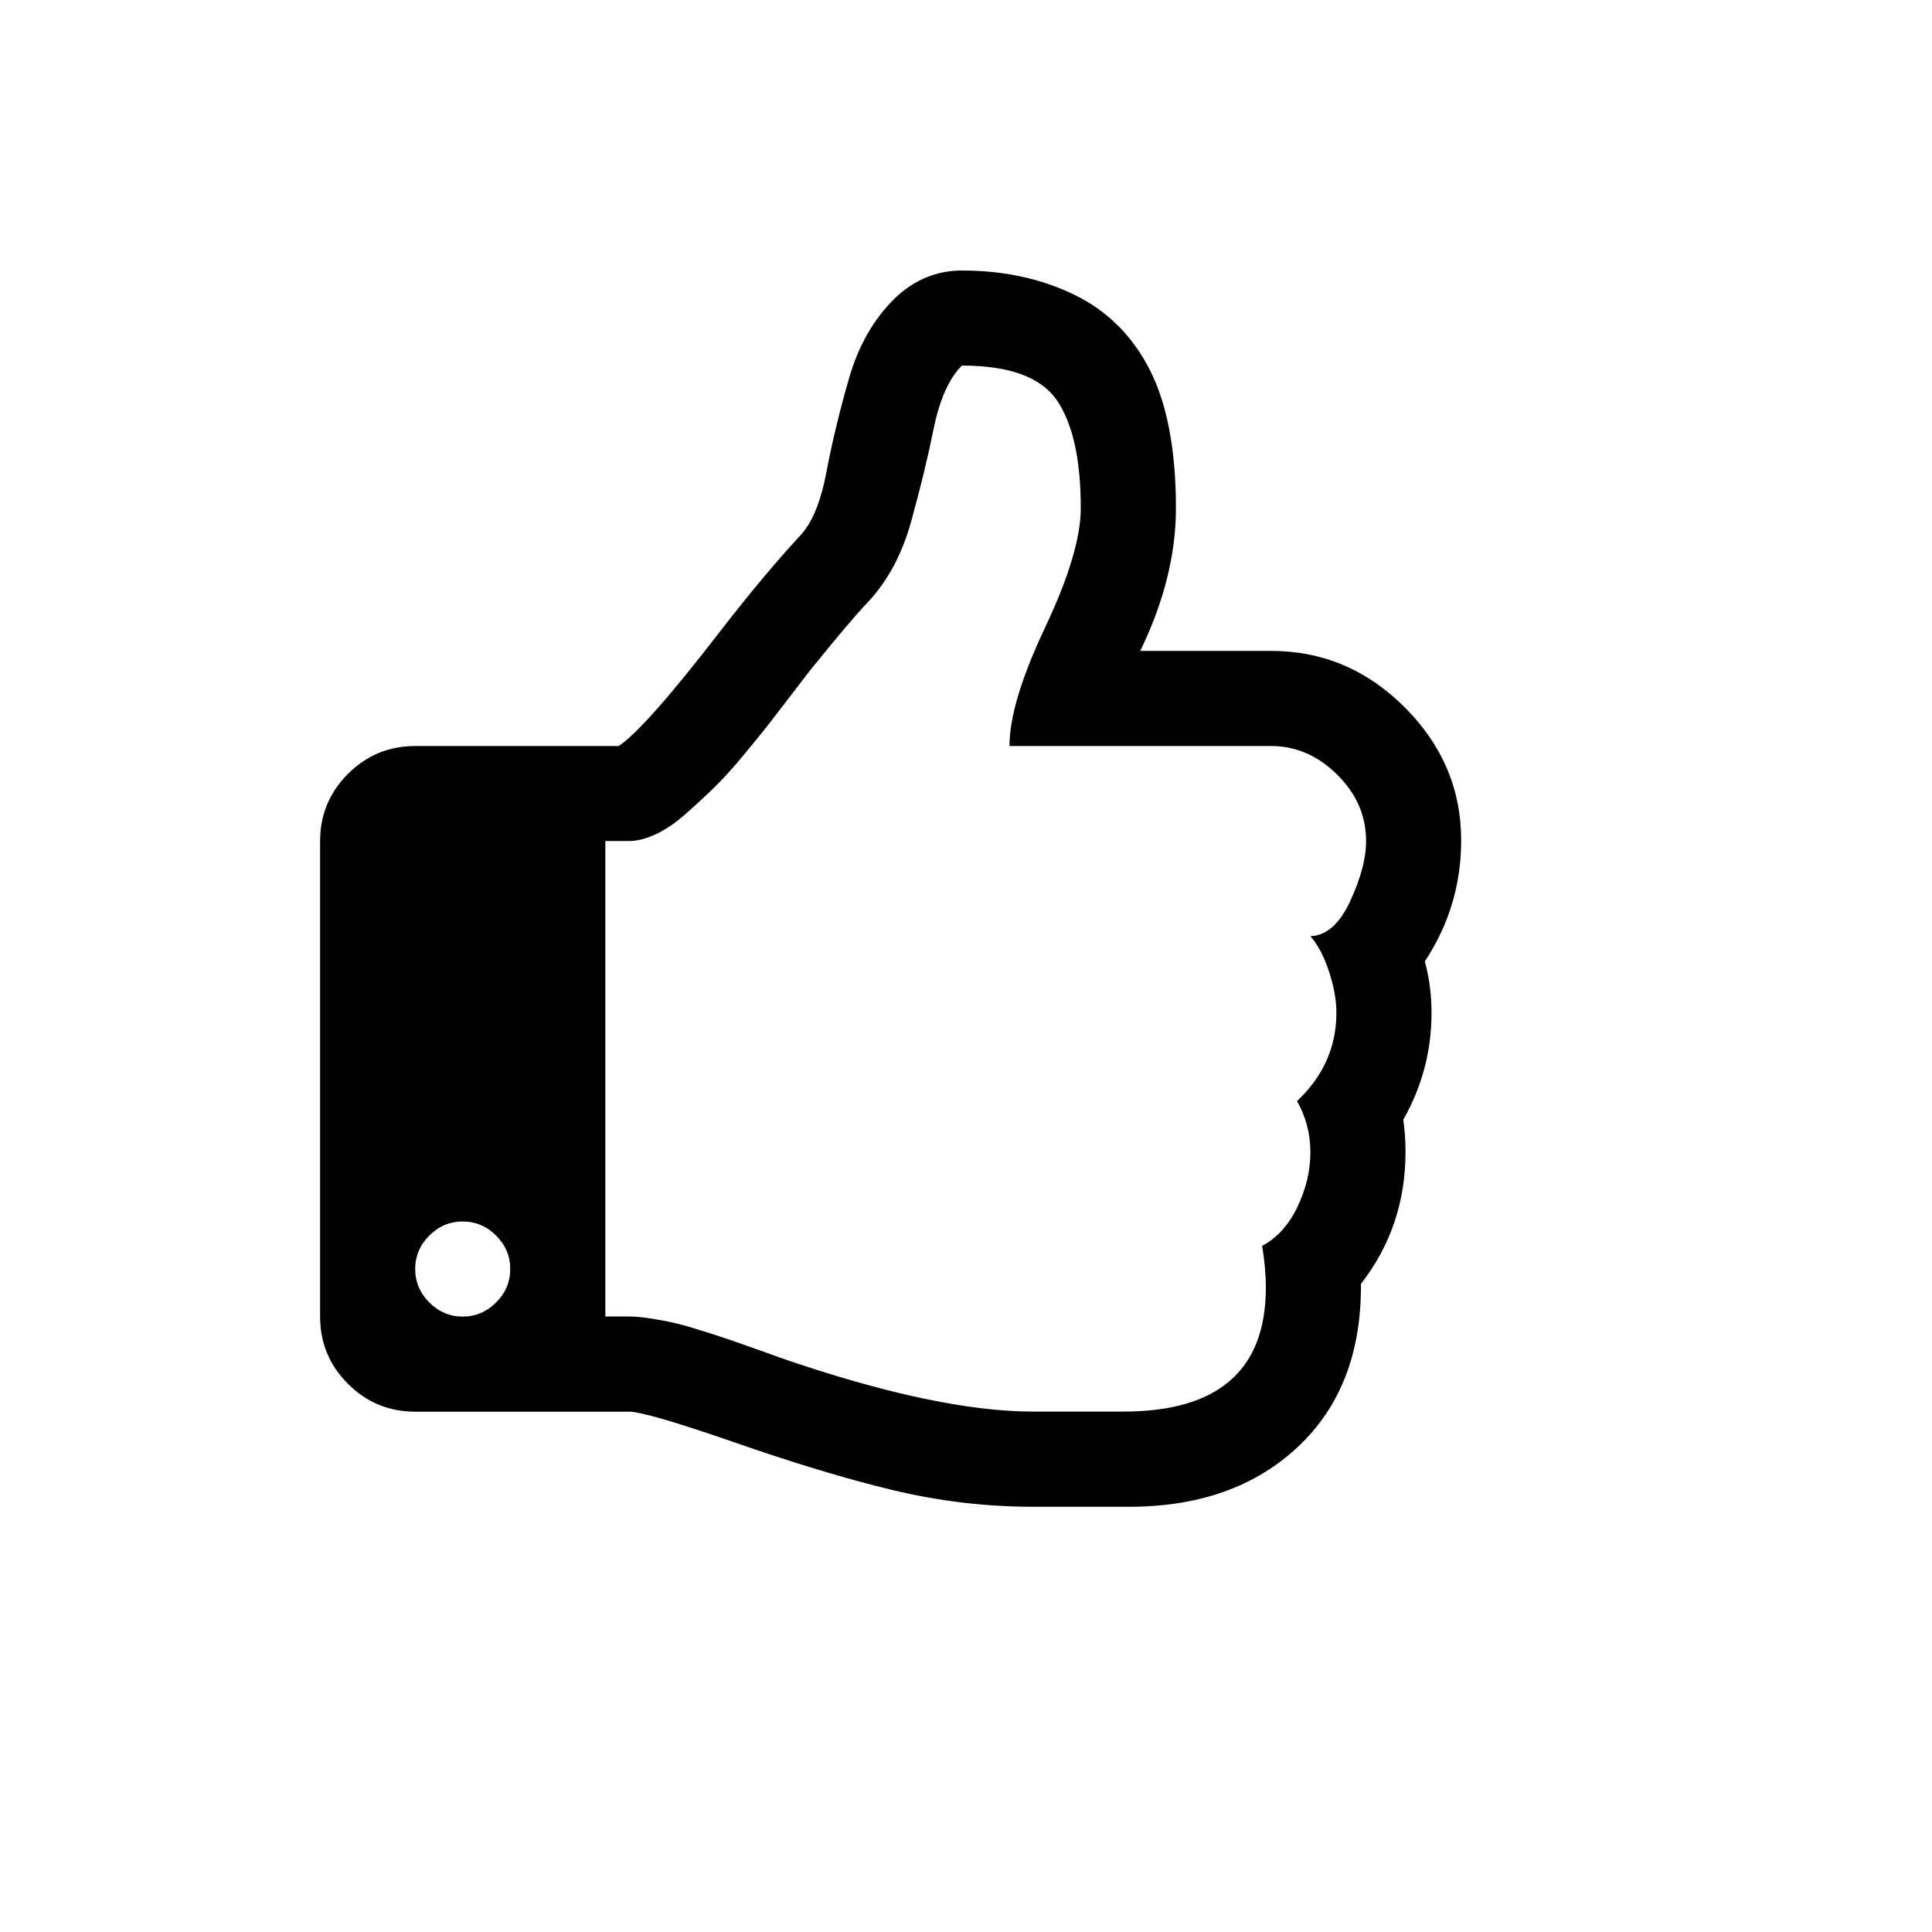 <svg xmlns="http://www.w3.org/2000/svg" height="50" width="50"><g class="nc-icon-wrapper js-transition-icon" data-effect="rotate" data-event="click"><g class="layer js-transition-icon__state" style="">
  <title>Layer 1</title>
  <g id="svg_1">
   <path d="m36.873,24.882c0.628,-0.949 0.942,-1.993 0.942,-3.134c0,-1.32 -0.487,-2.467 -1.46,-3.442c-0.974,-0.974 -2.128,-1.461 -3.461,-1.461l-3.384,0c0.615,-1.269 0.923,-2.5 0.923,-3.691c0,-1.5 -0.225,-2.692 -0.673,-3.576c-0.449,-0.885 -1.103,-1.535 -1.961,-1.952c-0.859,-0.417 -1.827,-0.625 -2.903,-0.625c-0.654,0 -1.231,0.237 -1.731,0.712c-0.551,0.538 -0.948,1.231 -1.192,2.077c-0.244,0.846 -0.439,1.657 -0.586,2.432c-0.147,0.775 -0.375,1.323 -0.683,1.644c-0.628,0.679 -1.314,1.5 -2.057,2.461c-1.295,1.679 -2.173,2.673 -2.634,2.98l-5.268,0c-0.679,0 -1.259,0.241 -1.74,0.721c-0.48,0.481 -0.721,1.061 -0.721,1.74l0,12.305c0,0.679 0.24,1.259 0.721,1.74c0.481,0.481 1.061,0.721 1.74,0.721l5.537,0c0.282,0 1.166,0.256 2.653,0.769c1.577,0.551 2.964,0.971 4.163,1.259c1.199,0.288 2.413,0.433 3.644,0.433l1.788,0l0.693,0c1.807,0 3.262,-0.516 4.364,-1.548c1.102,-1.032 1.647,-2.439 1.634,-4.22c0.769,-0.987 1.154,-2.128 1.154,-3.422c0,-0.282 -0.019,-0.557 -0.058,-0.827c0.487,-0.858 0.731,-1.781 0.731,-2.768c-0,-0.462 -0.058,-0.904 -0.173,-1.327zm-24.033,8.825c-0.244,0.243 -0.532,0.366 -0.865,0.366c-0.333,0 -0.622,-0.122 -0.865,-0.366c-0.243,-0.243 -0.365,-0.532 -0.365,-0.865c0,-0.333 0.122,-0.622 0.365,-0.865c0.244,-0.244 0.532,-0.365 0.865,-0.365c0.333,0 0.622,0.122 0.865,0.365c0.244,0.244 0.365,0.532 0.365,0.865c0,0.334 -0.122,0.622 -0.365,0.865zm22.102,-10.382c-0.276,0.59 -0.619,0.891 -1.029,0.903c0.192,0.218 0.353,0.523 0.481,0.913c0.128,0.391 0.192,0.747 0.192,1.067c0,0.884 -0.339,1.647 -1.019,2.288c0.231,0.41 0.346,0.852 0.346,1.326c0,0.474 -0.112,0.945 -0.336,1.413c-0.224,0.467 -0.529,0.804 -0.913,1.009c0.064,0.384 0.096,0.743 0.096,1.077c0,2.14 -1.231,3.211 -3.692,3.211l-2.326,0c-1.68,0 -3.871,-0.468 -6.576,-1.403c-0.064,-0.026 -0.25,-0.093 -0.558,-0.202s-0.535,-0.189 -0.683,-0.24c-0.147,-0.052 -0.372,-0.125 -0.673,-0.221c-0.301,-0.096 -0.545,-0.167 -0.731,-0.212c-0.186,-0.045 -0.397,-0.086 -0.634,-0.125c-0.237,-0.038 -0.439,-0.058 -0.606,-0.058l-0.615,0l0,-12.305l0.615,0c0.205,0 0.433,-0.058 0.683,-0.173c0.25,-0.115 0.506,-0.288 0.769,-0.519c0.263,-0.231 0.509,-0.458 0.74,-0.683c0.231,-0.224 0.487,-0.506 0.769,-0.846c0.282,-0.34 0.503,-0.612 0.663,-0.817c0.16,-0.205 0.362,-0.468 0.606,-0.788c0.243,-0.32 0.391,-0.513 0.442,-0.577c0.705,-0.871 1.198,-1.455 1.48,-1.75c0.526,-0.551 0.907,-1.253 1.144,-2.105c0.237,-0.853 0.433,-1.657 0.586,-2.413c0.154,-0.756 0.398,-1.301 0.731,-1.634c1.23,0 2.051,0.301 2.461,0.904c0.41,0.602 0.615,1.532 0.615,2.788c0,0.756 -0.308,1.785 -0.923,3.086c-0.615,1.301 -0.922,2.323 -0.922,3.067l6.768,0c0.642,0 1.212,0.247 1.711,0.74c0.5,0.493 0.75,1.067 0.75,1.721c-0,0.449 -0.138,0.968 -0.414,1.558z" fill="black" id="svg_2"></path>
  </g>
  <g id="svg_3" style="vector-effect: non-scaling-stroke;"></g>
  <g id="svg_4" style="vector-effect: non-scaling-stroke;"></g>
  <g id="svg_5" style="vector-effect: non-scaling-stroke;"></g>
  <g id="svg_6" style="vector-effect: non-scaling-stroke;"></g>
  <g id="svg_7" style="vector-effect: non-scaling-stroke;"></g>
  <g id="svg_8" style="vector-effect: non-scaling-stroke;"></g>
  <g id="svg_9" style="vector-effect: non-scaling-stroke;"></g>
  <g id="svg_10" style="vector-effect: non-scaling-stroke;"></g>
  <g id="svg_11" style="vector-effect: non-scaling-stroke;"></g>
  <g id="svg_12" style="vector-effect: non-scaling-stroke;"></g>
  <g id="svg_13" style="vector-effect: non-scaling-stroke;"></g>
  <g id="svg_14" style="vector-effect: non-scaling-stroke;"></g>
  <g id="svg_15" style="vector-effect: non-scaling-stroke;"></g>
  <g id="svg_16" style="vector-effect: non-scaling-stroke;"></g>
  <g id="svg_17" style="vector-effect: non-scaling-stroke;"></g>
 </g><g class="layer js-transition-icon__state" style="display: none;" aria-hidden="true">
  <title>Layer 1</title>
  <path d="m24.9,8.9c-6.3,0 -11.88,3.42 -14.76,8.64l-4.14,-4.14l0,11.7l11.7,0l-5.04,-5.04c2.34,-4.5 6.84,-7.56 12.24,-7.56c7.38,0 13.5,6.12 13.5,13.5s-6.12,13.5 -13.5,13.5c-5.94,0 -10.8,-3.78 -12.78,-9l-3.78,0c1.98,7.2 8.64,12.6 16.56,12.6c9.54,0 17.1,-7.74 17.1,-17.1c0,-9.36 -7.74,-17.1 -17.1,-17.1zm-2.7,9l0,9.18l8.46,5.04l1.44,-2.34l-7.2,-4.32l0,-7.56l-2.7,0z" fill="black" id="svg_1" opacity="0.9"></path>
 </g></g><script>!function(){"use strict";if(!window.requestAnimationFrame){var a=null;window.requestAnimationFrame=function(t,i){var e=(new Date).getTime();a||(a=e);var s=Math.max(0,16-(e-a)),n=window.setTimeout(function(){t(e+s)},s);return a=e+s,n}}function r(t,i,e,s){return 1&gt;(t/=s/2)?e/2*t*t*t*t+i:-e/2*((t-=2)*t*t*t-2)+i}function e(t){return t?[1,0]:[0,1]}function t(t){this.element=t,this.svg=function t(i){var e=i.parentNode;if("svg"!==e.tagName)e=t(e);return e;}(this.element),this.getSize(),this.states=this.element.querySelectorAll(".js-transition-icon__state"),this.time={start:null,total:200},this.status={interacted:!1,animating:!1},this.animation={effect:this.element.getAttribute("data-effect"),event:this.element.getAttribute("data-event")},this.init()}t.prototype.getSize=function(){var t=this.svg.getAttribute("viewBox");this.size=t?{width:t.split(" ")[2],height:t.split(" ")[3]}:this.svg.getBoundingClientRect()},t.prototype.init=function(){var t=this;this.svg.addEventListener(t.animation.event,function(){t.status.animating||(t.status.animating=!0,window.requestAnimationFrame(t.triggerAnimation.bind(t)))})},t.prototype.triggerAnimation=function(t){var i=this.getProgress(t);this.animateIcon(i),this.checkProgress(i)},t.prototype.getProgress=function(t){return this.time.start||(this.time.start=t),t-this.time.start},t.prototype.checkProgress=function(t){if(this.time.total&gt;t)window.requestAnimationFrame(this.triggerAnimation.bind(this));else{this.status={interacted:!this.status.interacted,animating:!1},this.time.start=null;var i=e(this.status.interacted);this.states[i[0]].removeAttribute("aria-hidden"),this.states[i[1]].setAttribute("aria-hidden","true")}},t.prototype.animateIcon=function(t){if(t&gt;this.time.total){t=this.time.total;}if(0&gt;t){t=0;};var i=e(this.status.interacted);this.states[i[0]].style.display=t&gt;this.time.total/2?"none":"block",this.states[i[1]].style.display=t&gt;this.time.total/2?"block":"none","scale"==this.animation.effect?this.scaleIcon(t,i[0],i[1]):this.rotateIcon(t,i[0],i[1])},t.prototype.scaleIcon=function(t,i,e){var s=r(Math.min(t,this.time.total/2),1,-.2,this.time.total/2).toFixed(2),n=r(Math.max(t-this.time.total/2,0),.2,-.2,this.time.total/2).toFixed(2);this.states[i].setAttribute("transform","translate("+this.size.width*(1-s)/2+" "+this.size.height*(1-s)/2+") scale("+s+")"),this.states[e].setAttribute("transform","translate("+this.size.width*n/2+" "+this.size.height*n/2+") scale("+(1-n)+")")},t.prototype.rotateIcon=function(t,i,e){var s=r(t,0,180,this.time.total).toFixed(2);this.states[i].setAttribute("transform","rotate(-"+s+" "+this.size.width/2+" "+this.size.height/2+")"),this.states[e].setAttribute("transform","rotate("+(180-s)+" "+this.size.width/2+" "+this.size.height/2+")")};var i=document.querySelectorAll(".js-transition-icon");if(i)for(var s=0;i.length&gt;s;s++)new t(i[s])}();</script></svg>